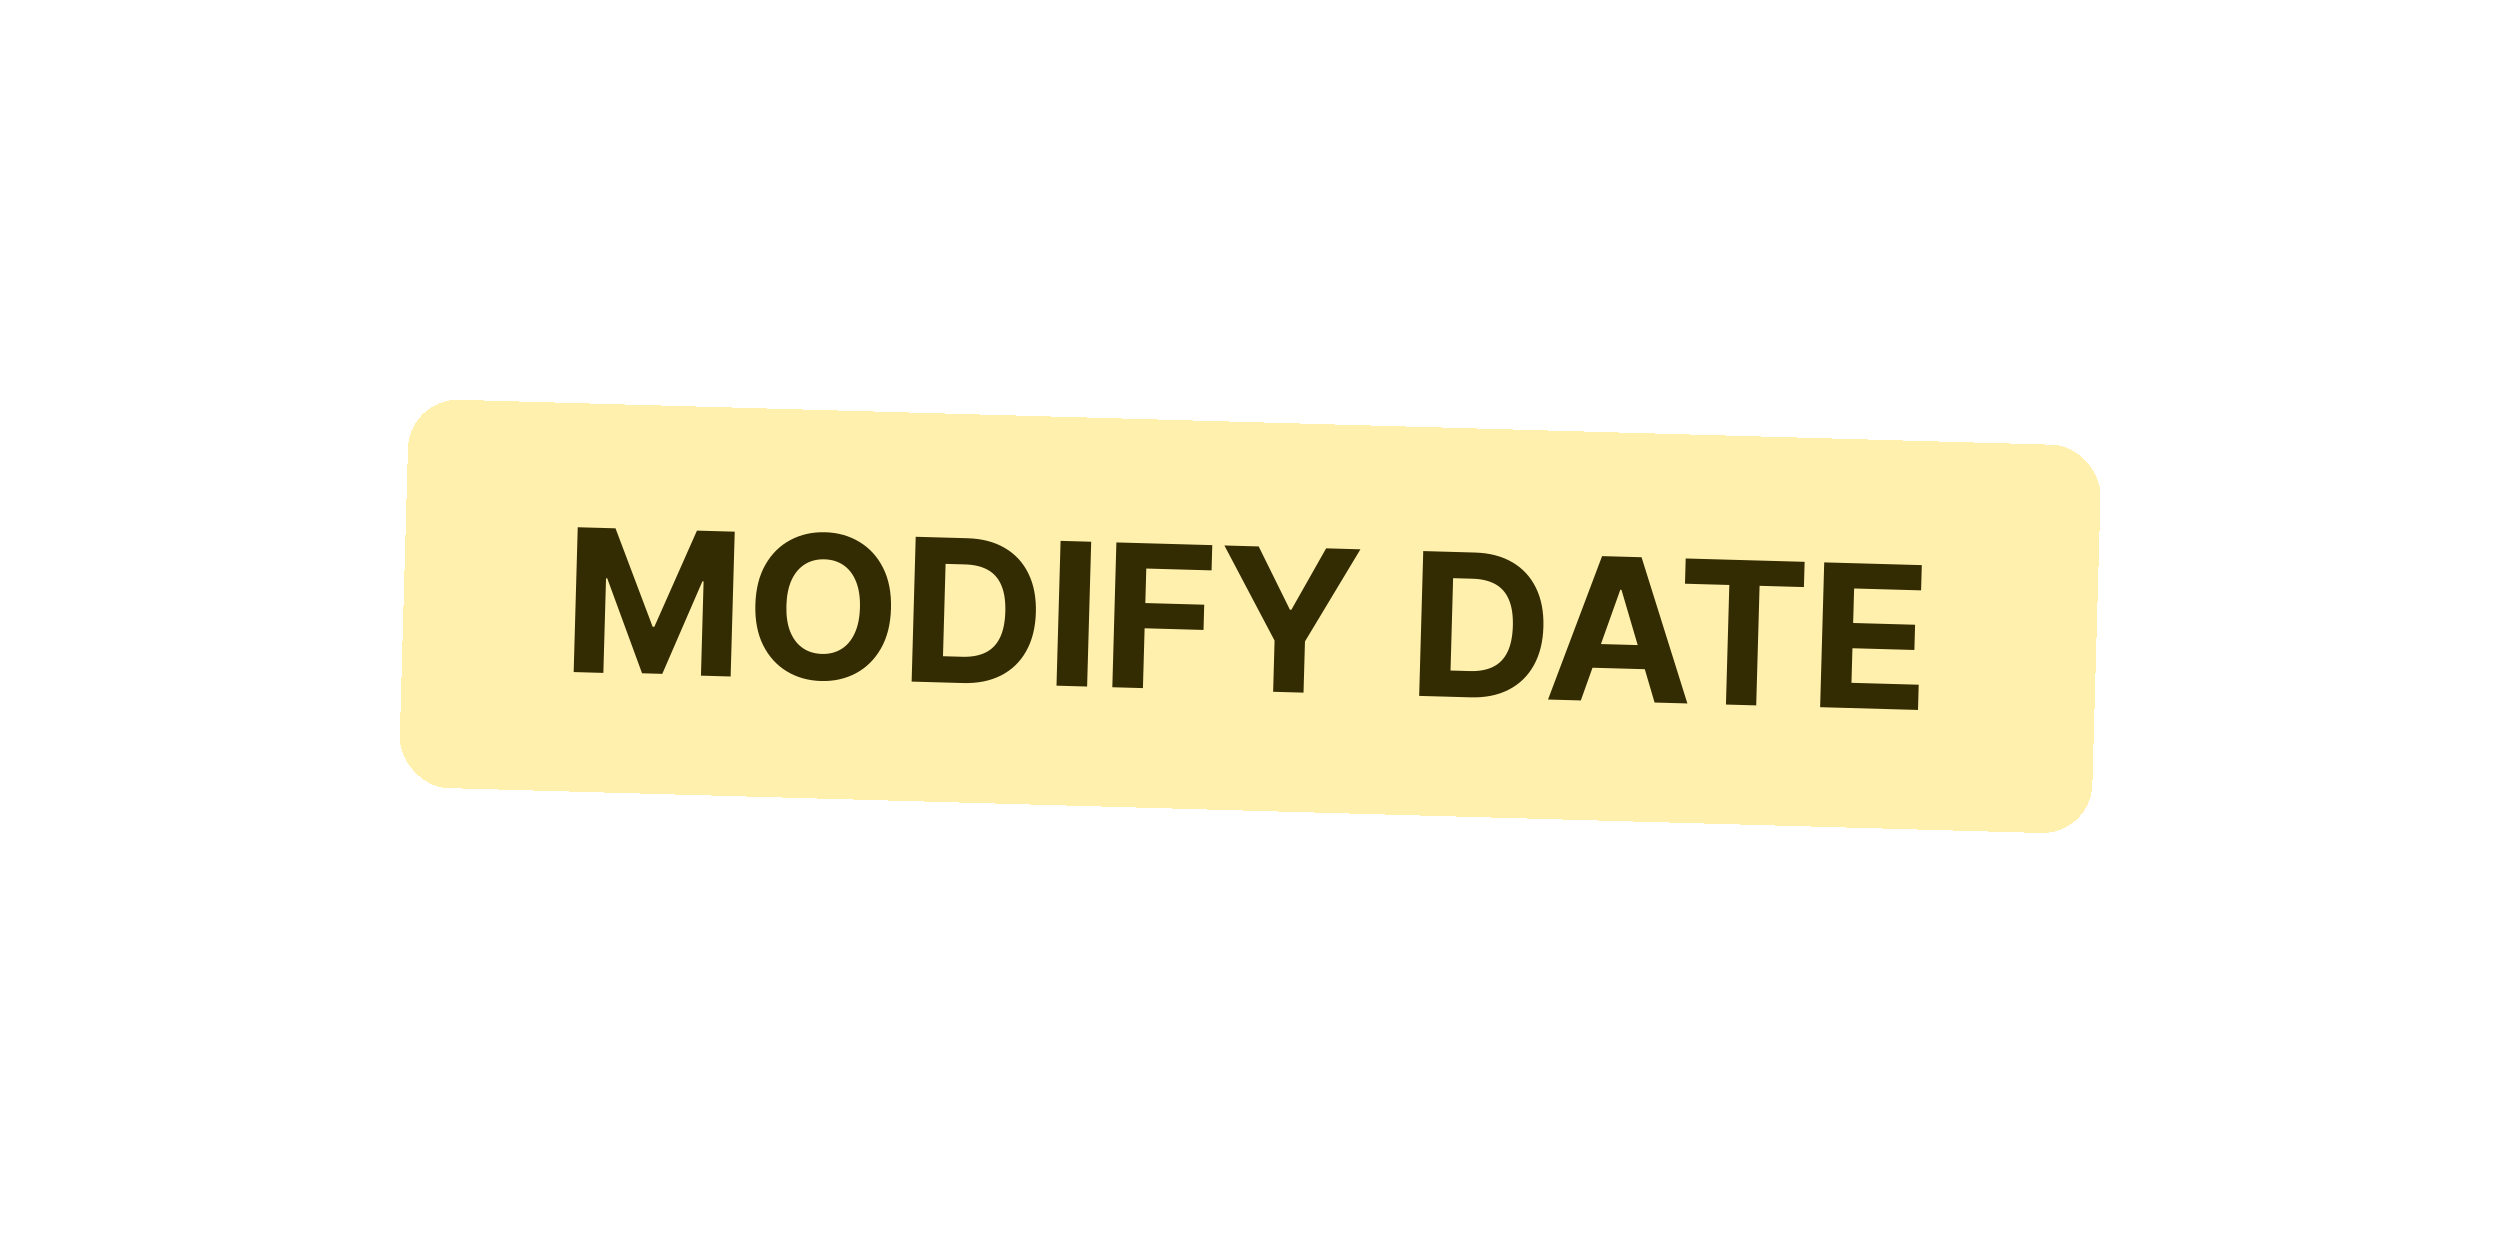 <svg width="251" height="124" viewBox="0 0 251 124" fill="none" xmlns="http://www.w3.org/2000/svg">
<g filter="url(#filter0_d_244_3115)">
<rect x="41.099" y="36" width="170" height="39" rx="5" transform="rotate(1.614 41.099 36)" fill="#FFF1AD" shape-rendering="crispEdges"/>
<path d="M58.005 48.936L61.797 49.042L65.525 58.924L65.696 58.929L69.975 49.273L73.766 49.38L73.356 63.92L70.375 63.836L70.641 54.372L70.521 54.368L66.493 63.655L64.463 63.598L60.966 54.064L60.845 54.06L60.577 63.559L57.596 63.475L58.005 48.936ZM89.455 57.098C89.41 58.683 89.072 60.024 88.439 61.119C87.812 62.214 86.974 63.041 85.925 63.599C84.882 64.152 83.719 64.411 82.436 64.374C81.144 64.338 79.993 64.012 78.982 63.396C77.972 62.78 77.184 61.908 76.619 60.779C76.054 59.65 75.794 58.295 75.838 56.714C75.883 55.128 76.219 53.788 76.847 52.692C77.475 51.597 78.31 50.773 79.354 50.219C80.397 49.661 81.565 49.401 82.857 49.437C84.14 49.473 85.287 49.799 86.297 50.415C87.312 51.026 88.103 51.897 88.668 53.026C89.237 54.155 89.5 55.512 89.455 57.098ZM86.338 57.01C86.368 55.983 86.238 55.112 85.95 54.398C85.667 53.685 85.254 53.138 84.71 52.758C84.167 52.378 83.524 52.177 82.781 52.156C82.038 52.135 81.384 52.299 80.82 52.648C80.256 52.997 79.81 53.52 79.483 54.216C79.16 54.913 78.984 55.775 78.955 56.802C78.926 57.829 79.053 58.699 79.336 59.413C79.624 60.127 80.04 60.674 80.583 61.054C81.127 61.434 81.77 61.634 82.513 61.655C83.256 61.676 83.91 61.512 84.474 61.163C85.038 60.815 85.481 60.292 85.804 59.595C86.131 58.899 86.31 58.037 86.338 57.01ZM96.682 64.577L91.527 64.432L91.937 49.892L97.134 50.038C98.597 50.08 99.847 50.406 100.886 51.018C101.926 51.625 102.714 52.479 103.251 53.579C103.793 54.679 104.043 55.984 104.001 57.493C103.958 59.008 103.635 60.301 103.031 61.374C102.433 62.447 101.593 63.259 100.512 63.811C99.435 64.363 98.158 64.619 96.682 64.577ZM94.676 61.884L96.628 61.94C97.537 61.965 98.306 61.826 98.935 61.521C99.569 61.212 100.052 60.721 100.383 60.049C100.72 59.371 100.903 58.491 100.934 57.407C100.964 56.333 100.83 55.45 100.532 54.76C100.239 54.069 99.787 53.554 99.176 53.215C98.565 52.876 97.805 52.693 96.897 52.668L94.937 52.613L94.676 61.884ZM109.556 50.389L109.146 64.928L106.072 64.842L106.482 50.302L109.556 50.389ZM111.676 65L112.085 50.46L121.712 50.731L121.641 53.266L115.088 53.081L114.99 56.546L120.904 56.712L120.833 59.247L114.919 59.08L114.75 65.086L111.676 65ZM122.928 50.766L126.371 50.862L129.51 57.218L129.652 57.222L133.144 51.053L136.587 51.151L131.019 60.401L130.874 65.541L127.822 65.455L127.966 60.315L122.928 50.766ZM147.638 66.013L142.484 65.868L142.894 51.328L148.09 51.475C149.553 51.516 150.804 51.843 151.843 52.454C152.882 53.062 153.67 53.915 154.208 55.015C154.75 56.115 154.999 57.42 154.957 58.93C154.914 60.444 154.591 61.738 153.988 62.81C153.389 63.883 152.549 64.695 151.468 65.247C150.391 65.799 149.115 66.055 147.638 66.013ZM145.632 63.321L147.584 63.376C148.493 63.401 149.262 63.262 149.891 62.958C150.525 62.649 151.008 62.158 151.339 61.485C151.676 60.808 151.859 59.927 151.89 58.843C151.92 57.769 151.786 56.886 151.489 56.196C151.195 55.505 150.743 54.991 150.132 54.651C149.521 54.312 148.762 54.13 147.853 54.104L145.893 54.049L145.632 63.321ZM158.715 66.325L155.421 66.233L160.85 51.834L164.811 51.946L169.414 66.627L166.12 66.534L162.794 55.214L162.68 55.211L158.715 66.325ZM158.67 60.605L166.451 60.824L166.383 63.223L158.602 63.004L158.67 60.605ZM169.172 54.605L169.243 52.071L181.184 52.407L181.113 54.942L176.662 54.816L176.323 66.822L173.285 66.736L173.623 54.731L169.172 54.605ZM182.741 67.002L183.151 52.463L192.948 52.739L192.877 55.273L186.154 55.084L186.056 58.548L192.275 58.724L192.204 61.258L185.985 61.083L185.887 64.555L192.638 64.745L192.567 67.279L182.741 67.002Z" fill="#332B02"/>
</g>
<defs>
<filter id="filter0_d_244_3115" x="0" y="0" width="251.031" height="123.773" filterUnits="userSpaceOnUse" color-interpolation-filters="sRGB">
<feFlood flood-opacity="0" result="BackgroundImageFix"/>
<feColorMatrix in="SourceAlpha" type="matrix" values="0 0 0 0 0 0 0 0 0 0 0 0 0 0 0 0 0 0 127 0" result="hardAlpha"/>
<feOffset dy="4"/>
<feGaussianBlur stdDeviation="20"/>
<feComposite in2="hardAlpha" operator="out"/>
<feColorMatrix type="matrix" values="0 0 0 0 0 0 0 0 0 0 0 0 0 0 0 0 0 0 0.15 0"/>
<feBlend mode="normal" in2="BackgroundImageFix" result="effect1_dropShadow_244_3115"/>
<feBlend mode="normal" in="SourceGraphic" in2="effect1_dropShadow_244_3115" result="shape"/>
</filter>
</defs>
</svg>
